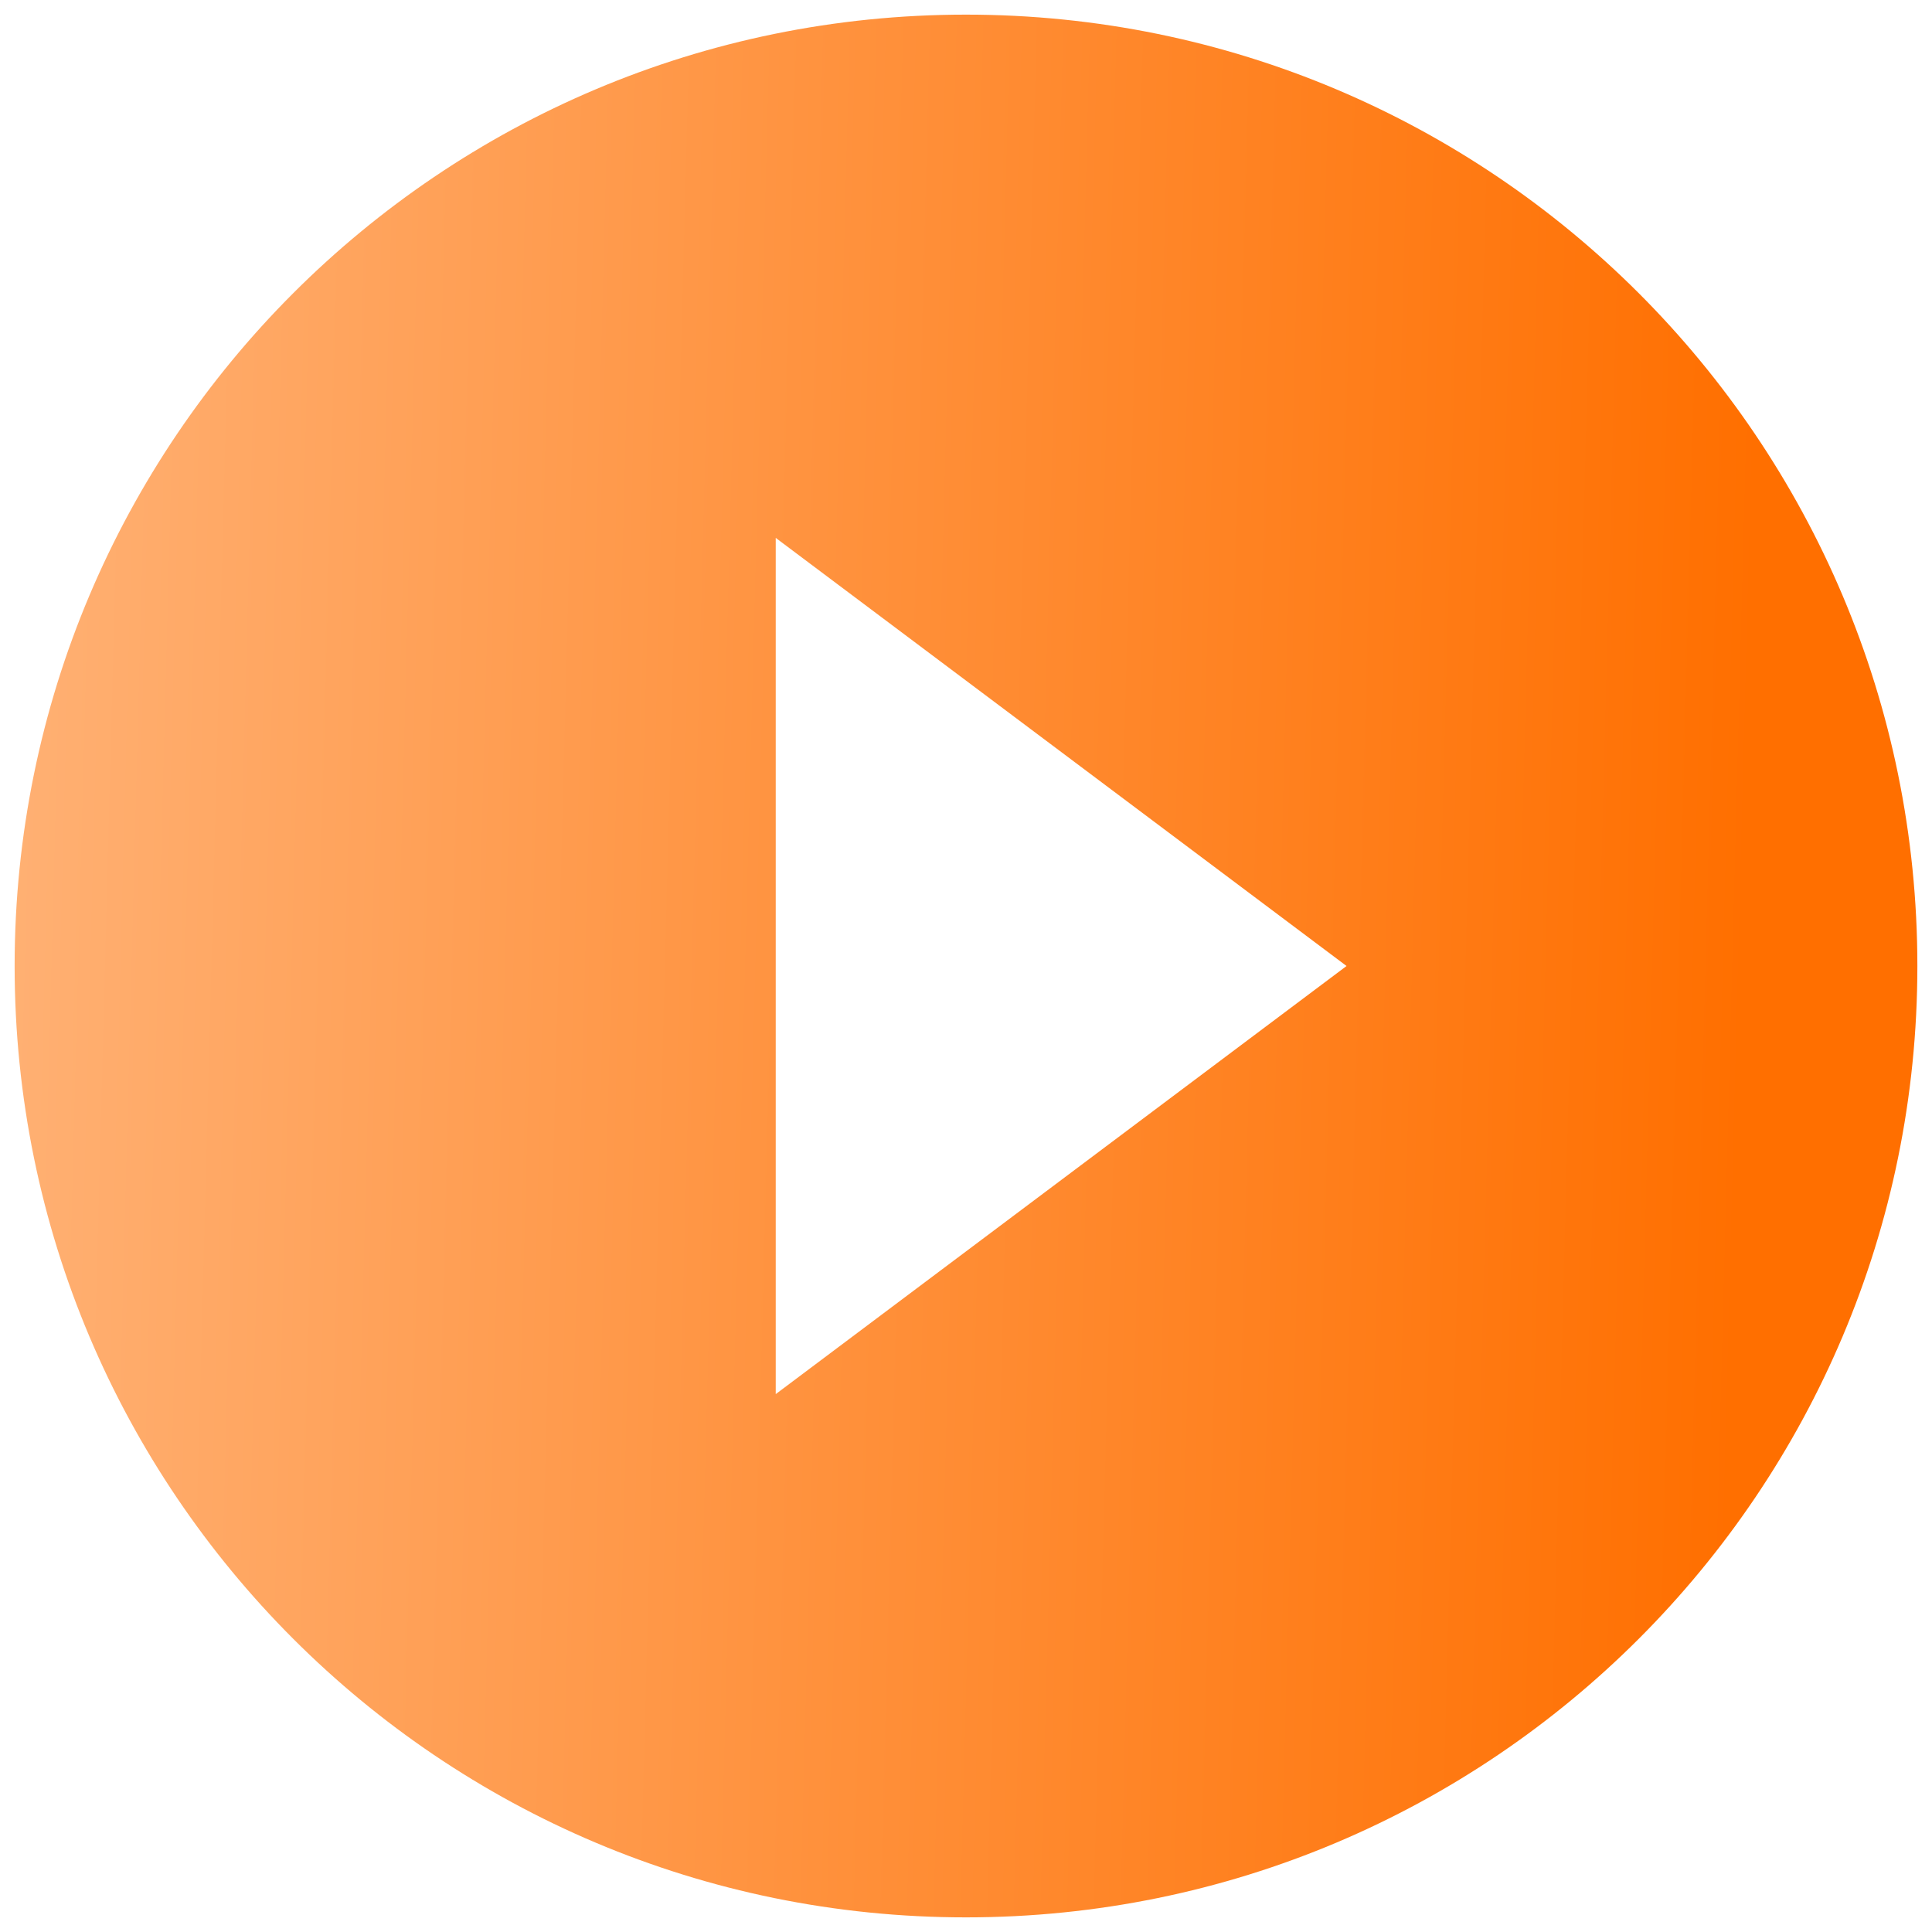 <svg xmlns="http://www.w3.org/2000/svg" fill="none" viewBox="0 0 110 110">
  <path fill="url(#a)" d="M55.0.833C25.073.833.833 25.073.833 55s24.239 54.167 54.167 54.167c29.927 0 54.167-24.24 54.167-54.167 0-29.927-24.24-54.167-54.167-54.167ZM44.167 79.375v-48.75L76.667 55l-32.5 24.375Z"/>
  <defs>
    <linearGradient id="a" x1="99.386" x2="-3.841" y1="55" y2="52.279" gradientUnits="userSpaceOnUse">
      <stop stop-color="#FF6F00"/>
      <stop offset="1" stop-color="#FFB378"/>
    </linearGradient>
  </defs>
</svg>